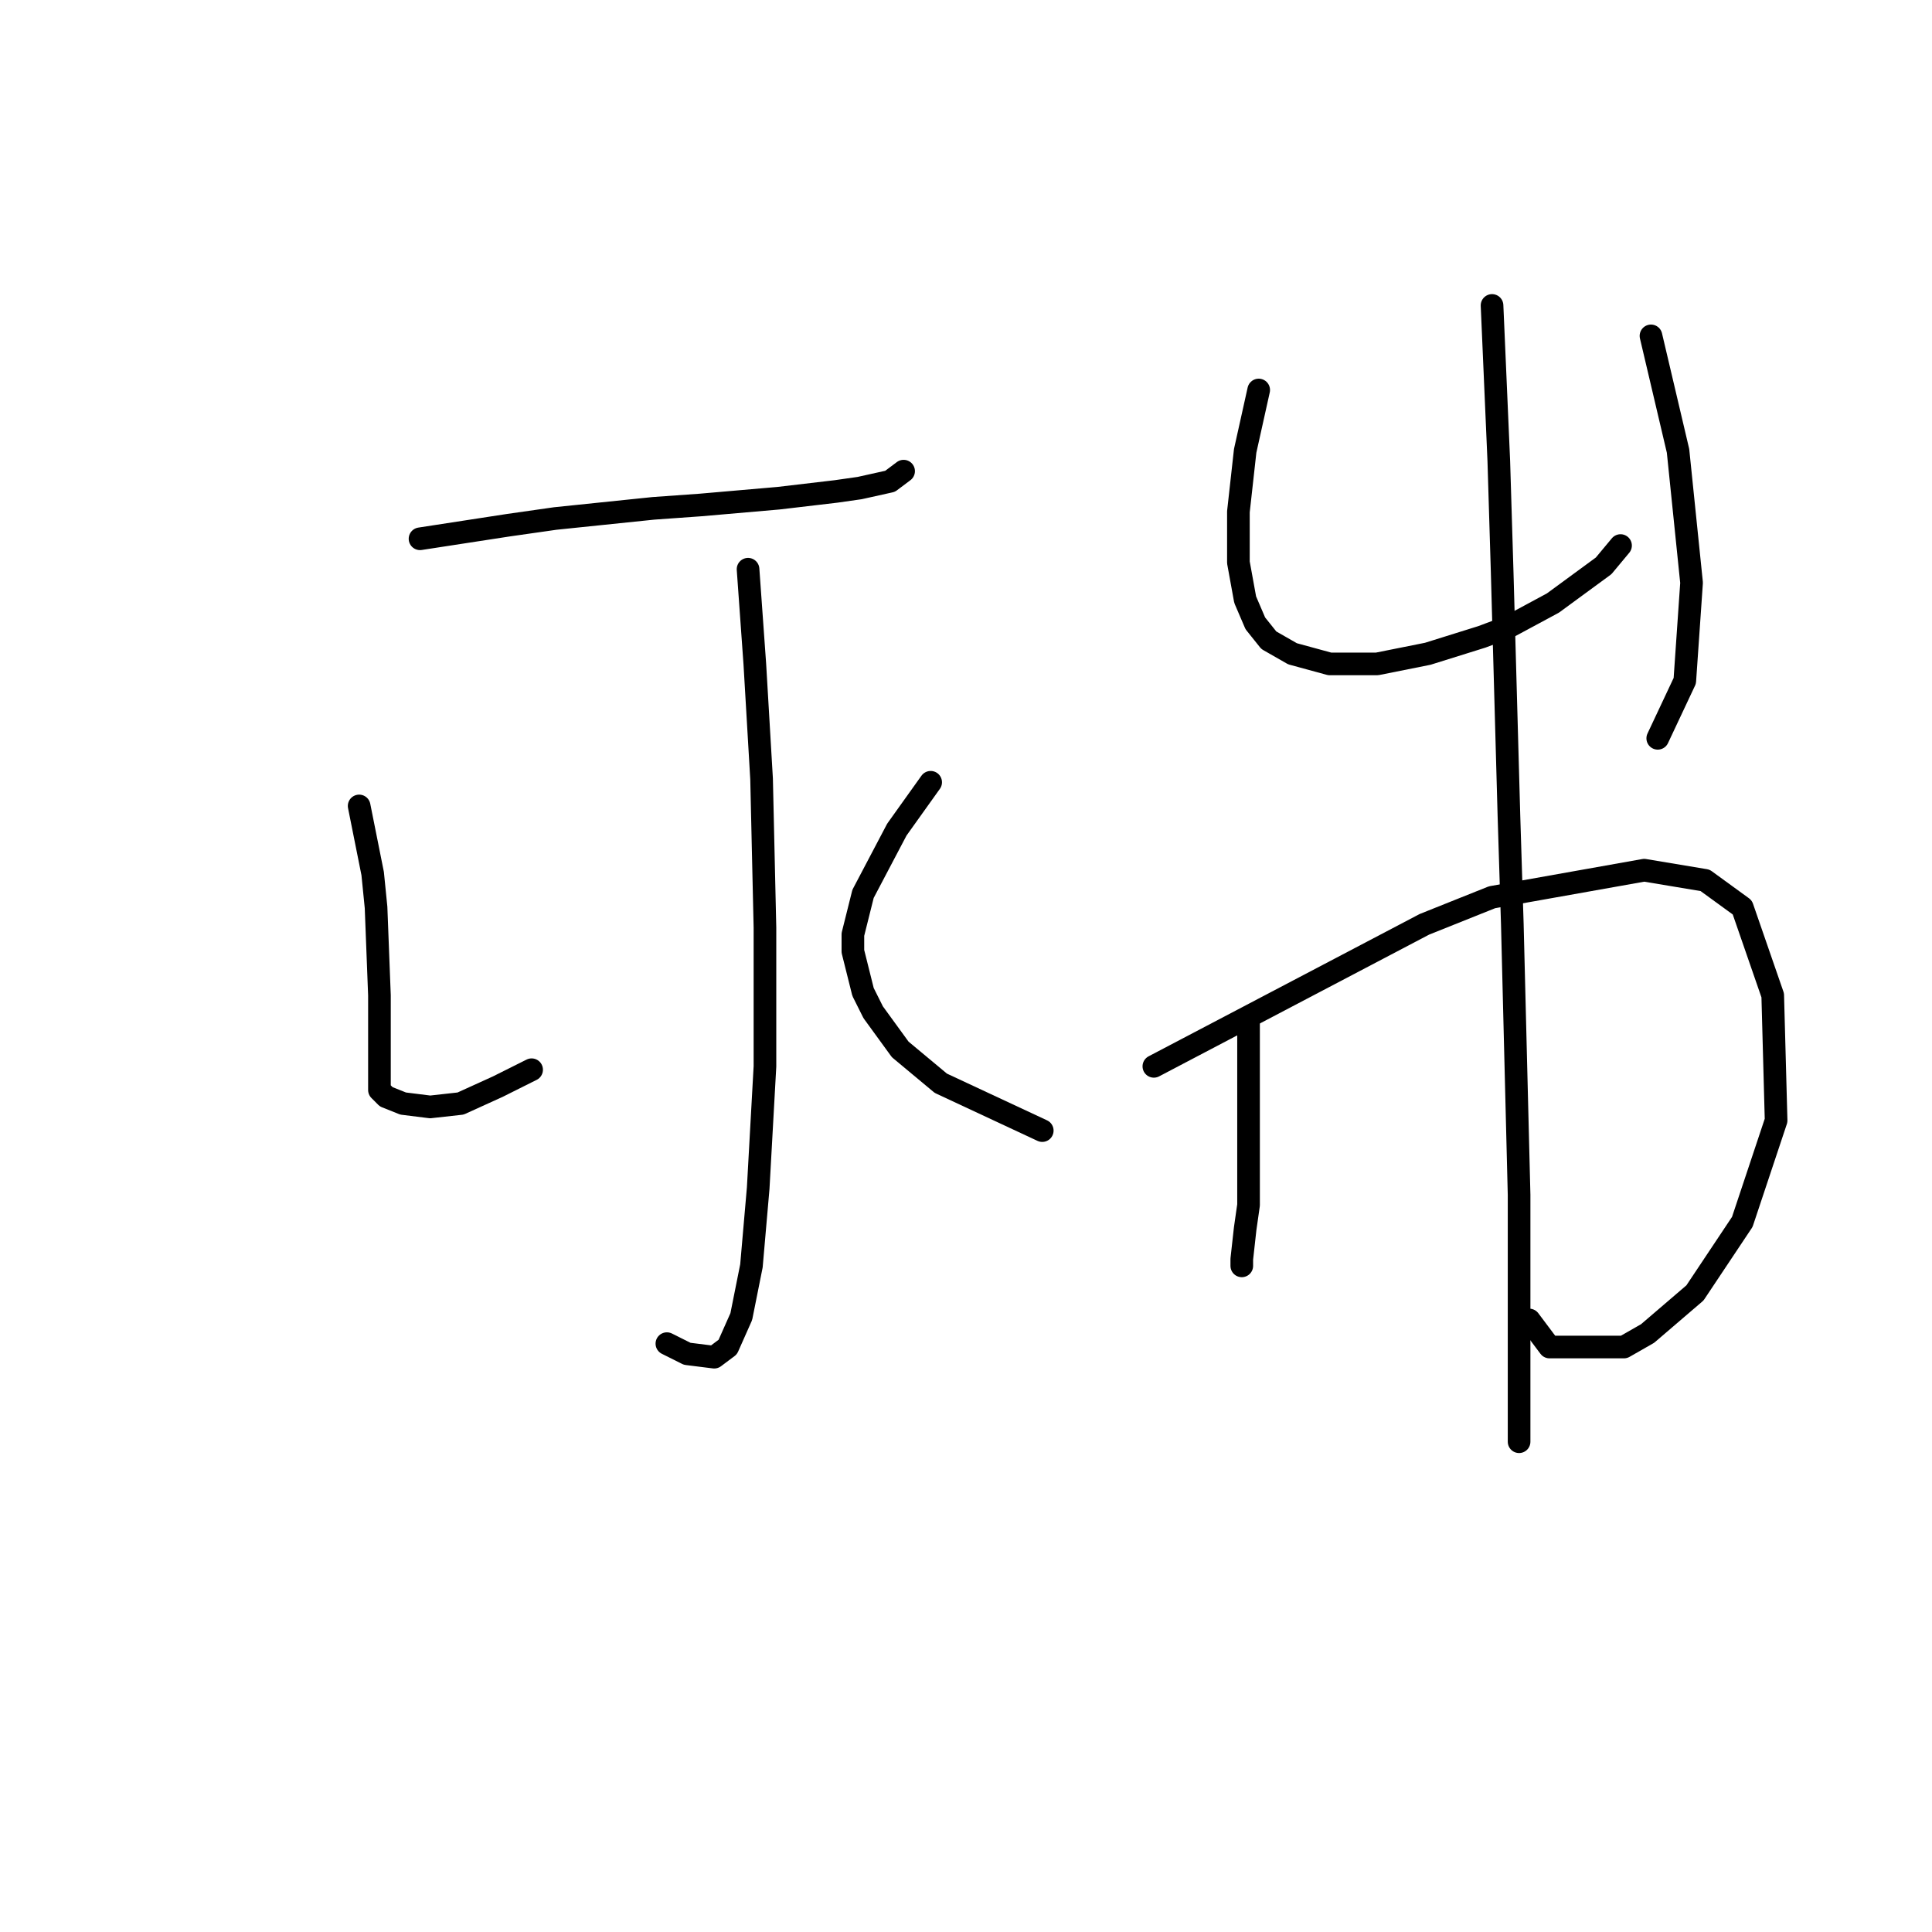 <?xml version="1.0" standalone="no"?>
    <svg width="256" height="256" xmlns="http://www.w3.org/2000/svg" version="1.1">
    <polyline stroke="black" stroke-width="3" stroke-linecap="round" fill="transparent" stroke-linejoin="round" points="55.655 71.392 61.48 70.496 67.305 69.6 73.579 68.704 86.574 67.359 92.847 66.911 103.153 66.015 110.771 65.119 113.908 64.671 117.941 63.775 119.733 62.43 119.733 62.43 " />
        <polyline stroke="black" stroke-width="3" stroke-linecap="round" fill="transparent" stroke-linejoin="round" points="99.121 75.425 99.569 81.699 100.017 87.972 100.913 103.207 101.361 122.924 101.361 141.296 100.465 157.428 99.569 167.734 98.224 174.455 96.432 178.488 94.639 179.833 91.055 179.385 88.366 178.04 88.366 178.04 " />
        <polyline stroke="black" stroke-width="3" stroke-linecap="round" fill="transparent" stroke-linejoin="round" points="47.589 106.792 48.485 111.273 49.381 115.754 49.829 120.235 50.278 131.886 50.278 137.263 50.278 140.848 50.278 143.088 50.278 144.433 51.174 145.329 53.414 146.225 56.999 146.673 61.032 146.225 65.961 143.985 70.442 141.744 70.442 141.744 " />
        <polyline stroke="black" stroke-width="3" stroke-linecap="round" fill="transparent" stroke-linejoin="round" points="123.318 103.656 121.077 106.792 118.837 109.929 114.356 118.443 113.012 123.82 113.012 126.061 114.356 131.438 115.7 134.126 119.285 139.055 124.662 143.536 138.105 149.81 138.105 149.81 " />
        <polyline stroke="black" stroke-width="3" stroke-linecap="round" fill="transparent" stroke-linejoin="round" points="166.784 51.676 165.888 55.709 164.991 59.742 164.095 67.807 164.095 74.529 164.991 79.458 166.336 82.595 168.128 84.835 171.265 86.628 176.194 87.972 182.467 87.972 189.189 86.628 196.358 84.387 199.943 83.043 205.768 79.906 212.49 74.977 214.73 72.288 214.73 72.288 " />
        <polyline stroke="black" stroke-width="3" stroke-linecap="round" fill="transparent" stroke-linejoin="round" points="218.763 44.506 220.556 52.124 222.348 59.742 224.141 77.218 223.244 90.212 219.66 97.83 219.66 97.83 " />
        <polyline stroke="black" stroke-width="3" stroke-linecap="round" fill="transparent" stroke-linejoin="round" points="165.439 135.471 165.439 140.848 165.439 146.225 165.439 159.668 164.991 162.805 164.543 166.838 164.543 167.734 164.543 167.734 " />
        <polyline stroke="black" stroke-width="3" stroke-linecap="round" fill="transparent" stroke-linejoin="round" points="152.893 141.296 170.817 131.886 188.741 122.476 197.703 118.891 217.867 115.306 225.933 116.65 230.862 120.235 234.895 131.886 235.343 148.466 230.862 161.909 224.589 171.319 218.315 176.696 215.179 178.488 205.32 178.488 202.632 174.904 202.632 174.904 " />
        <polyline stroke="black" stroke-width="3" stroke-linecap="round" fill="transparent" stroke-linejoin="round" points="197.703 40.473 198.151 50.78 198.599 61.086 199.047 75.873 199.943 108.137 200.391 122.476 201.287 158.324 201.287 175.352 201.287 187.898 201.287 191.035 201.287 191.035 " />
        </svg>